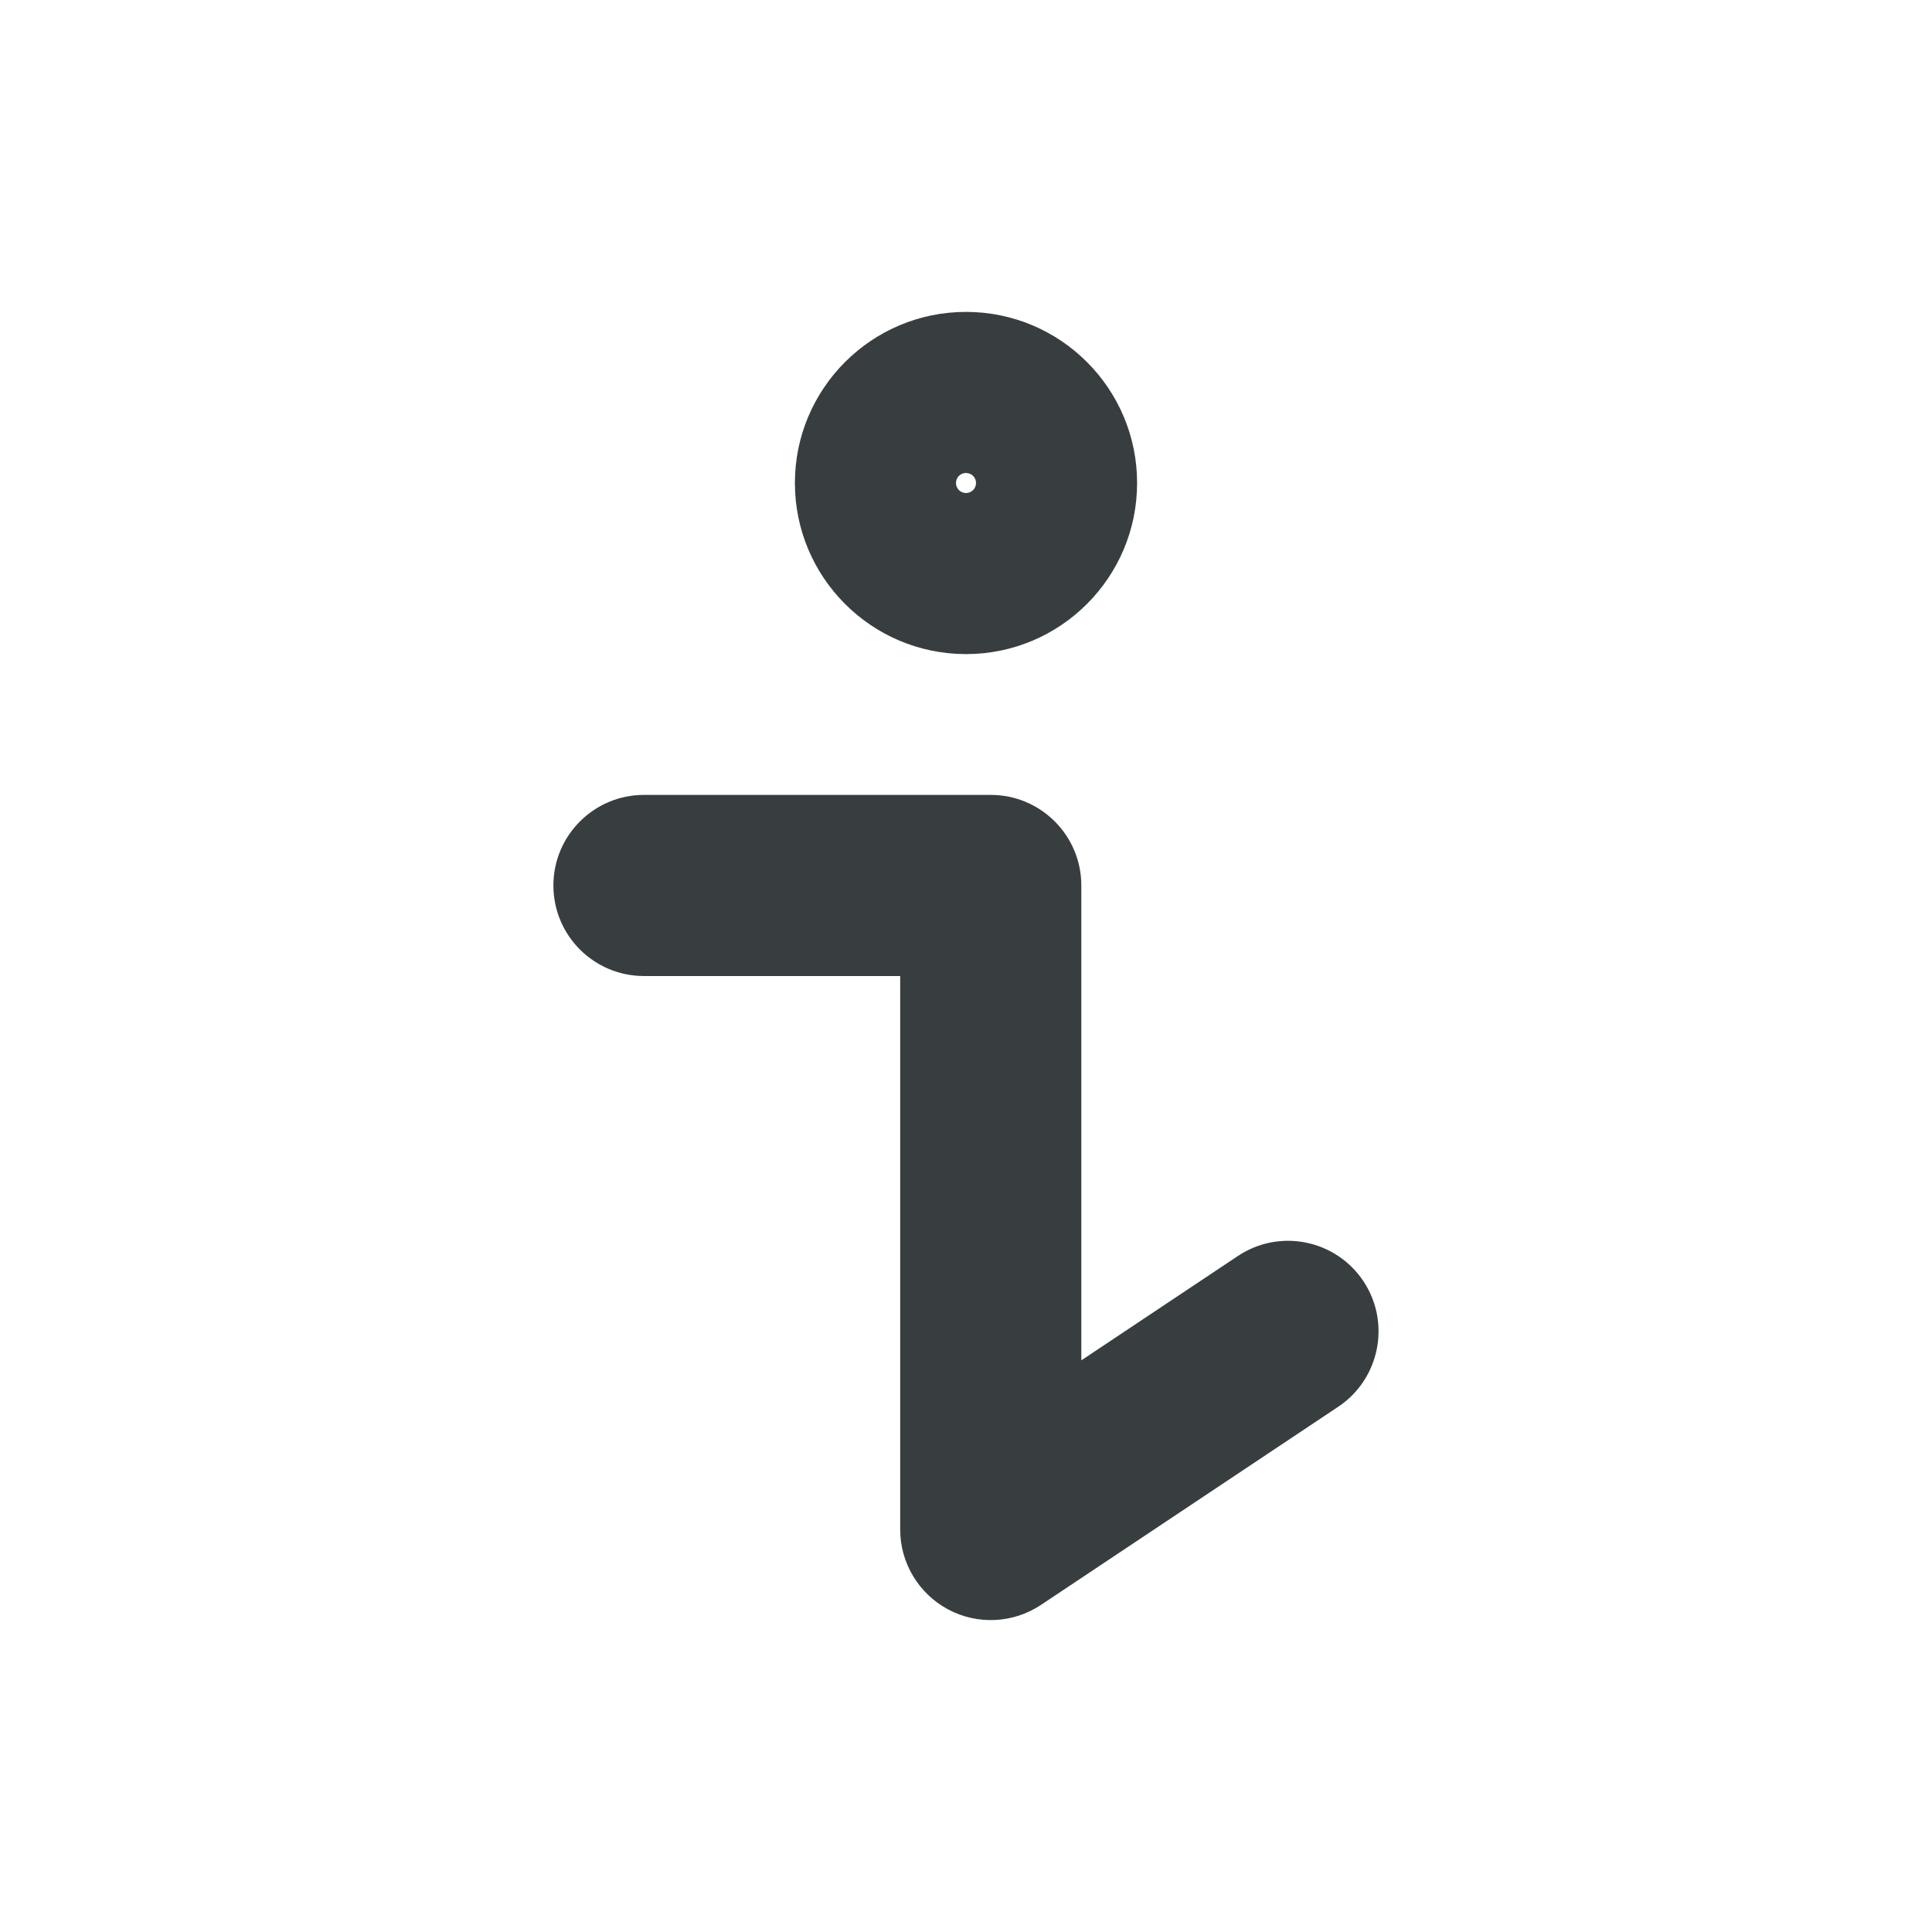 <svg width="16" height="16" viewBox="0 0 16 16" fill="none" xmlns="http://www.w3.org/2000/svg">
<path d="M5.333 6.583C4.919 6.583 4.583 6.919 4.583 7.333C4.583 7.748 4.919 8.083 5.333 8.083V6.583ZM8.205 7.333H8.955C8.955 6.919 8.619 6.583 8.205 6.583V7.333ZM8.205 12.667H7.455C7.455 12.943 7.607 13.197 7.851 13.328C8.095 13.459 8.391 13.444 8.621 13.291L8.205 12.667ZM11.083 11.65C11.427 11.42 11.52 10.954 11.291 10.61C11.061 10.265 10.595 10.172 10.251 10.402L11.083 11.65ZM7.917 4C7.917 3.954 7.954 3.917 8 3.917V5.417C8.782 5.417 9.417 4.782 9.417 4H7.917ZM8 3.917C8.046 3.917 8.083 3.954 8.083 4H6.583C6.583 4.782 7.218 5.417 8 5.417V3.917ZM8.083 4C8.083 4.046 8.046 4.083 8 4.083V2.583C7.218 2.583 6.583 3.218 6.583 4H8.083ZM8 4.083C7.954 4.083 7.917 4.046 7.917 4H9.417C9.417 3.218 8.782 2.583 8 2.583V4.083ZM5.333 8.083H8.205V6.583H5.333V8.083ZM7.455 7.333V12.667H8.955V7.333H7.455ZM8.621 13.291L11.083 11.65L10.251 10.402L7.789 12.043L8.621 13.291Z" fill="#383E40"/>
</svg>

